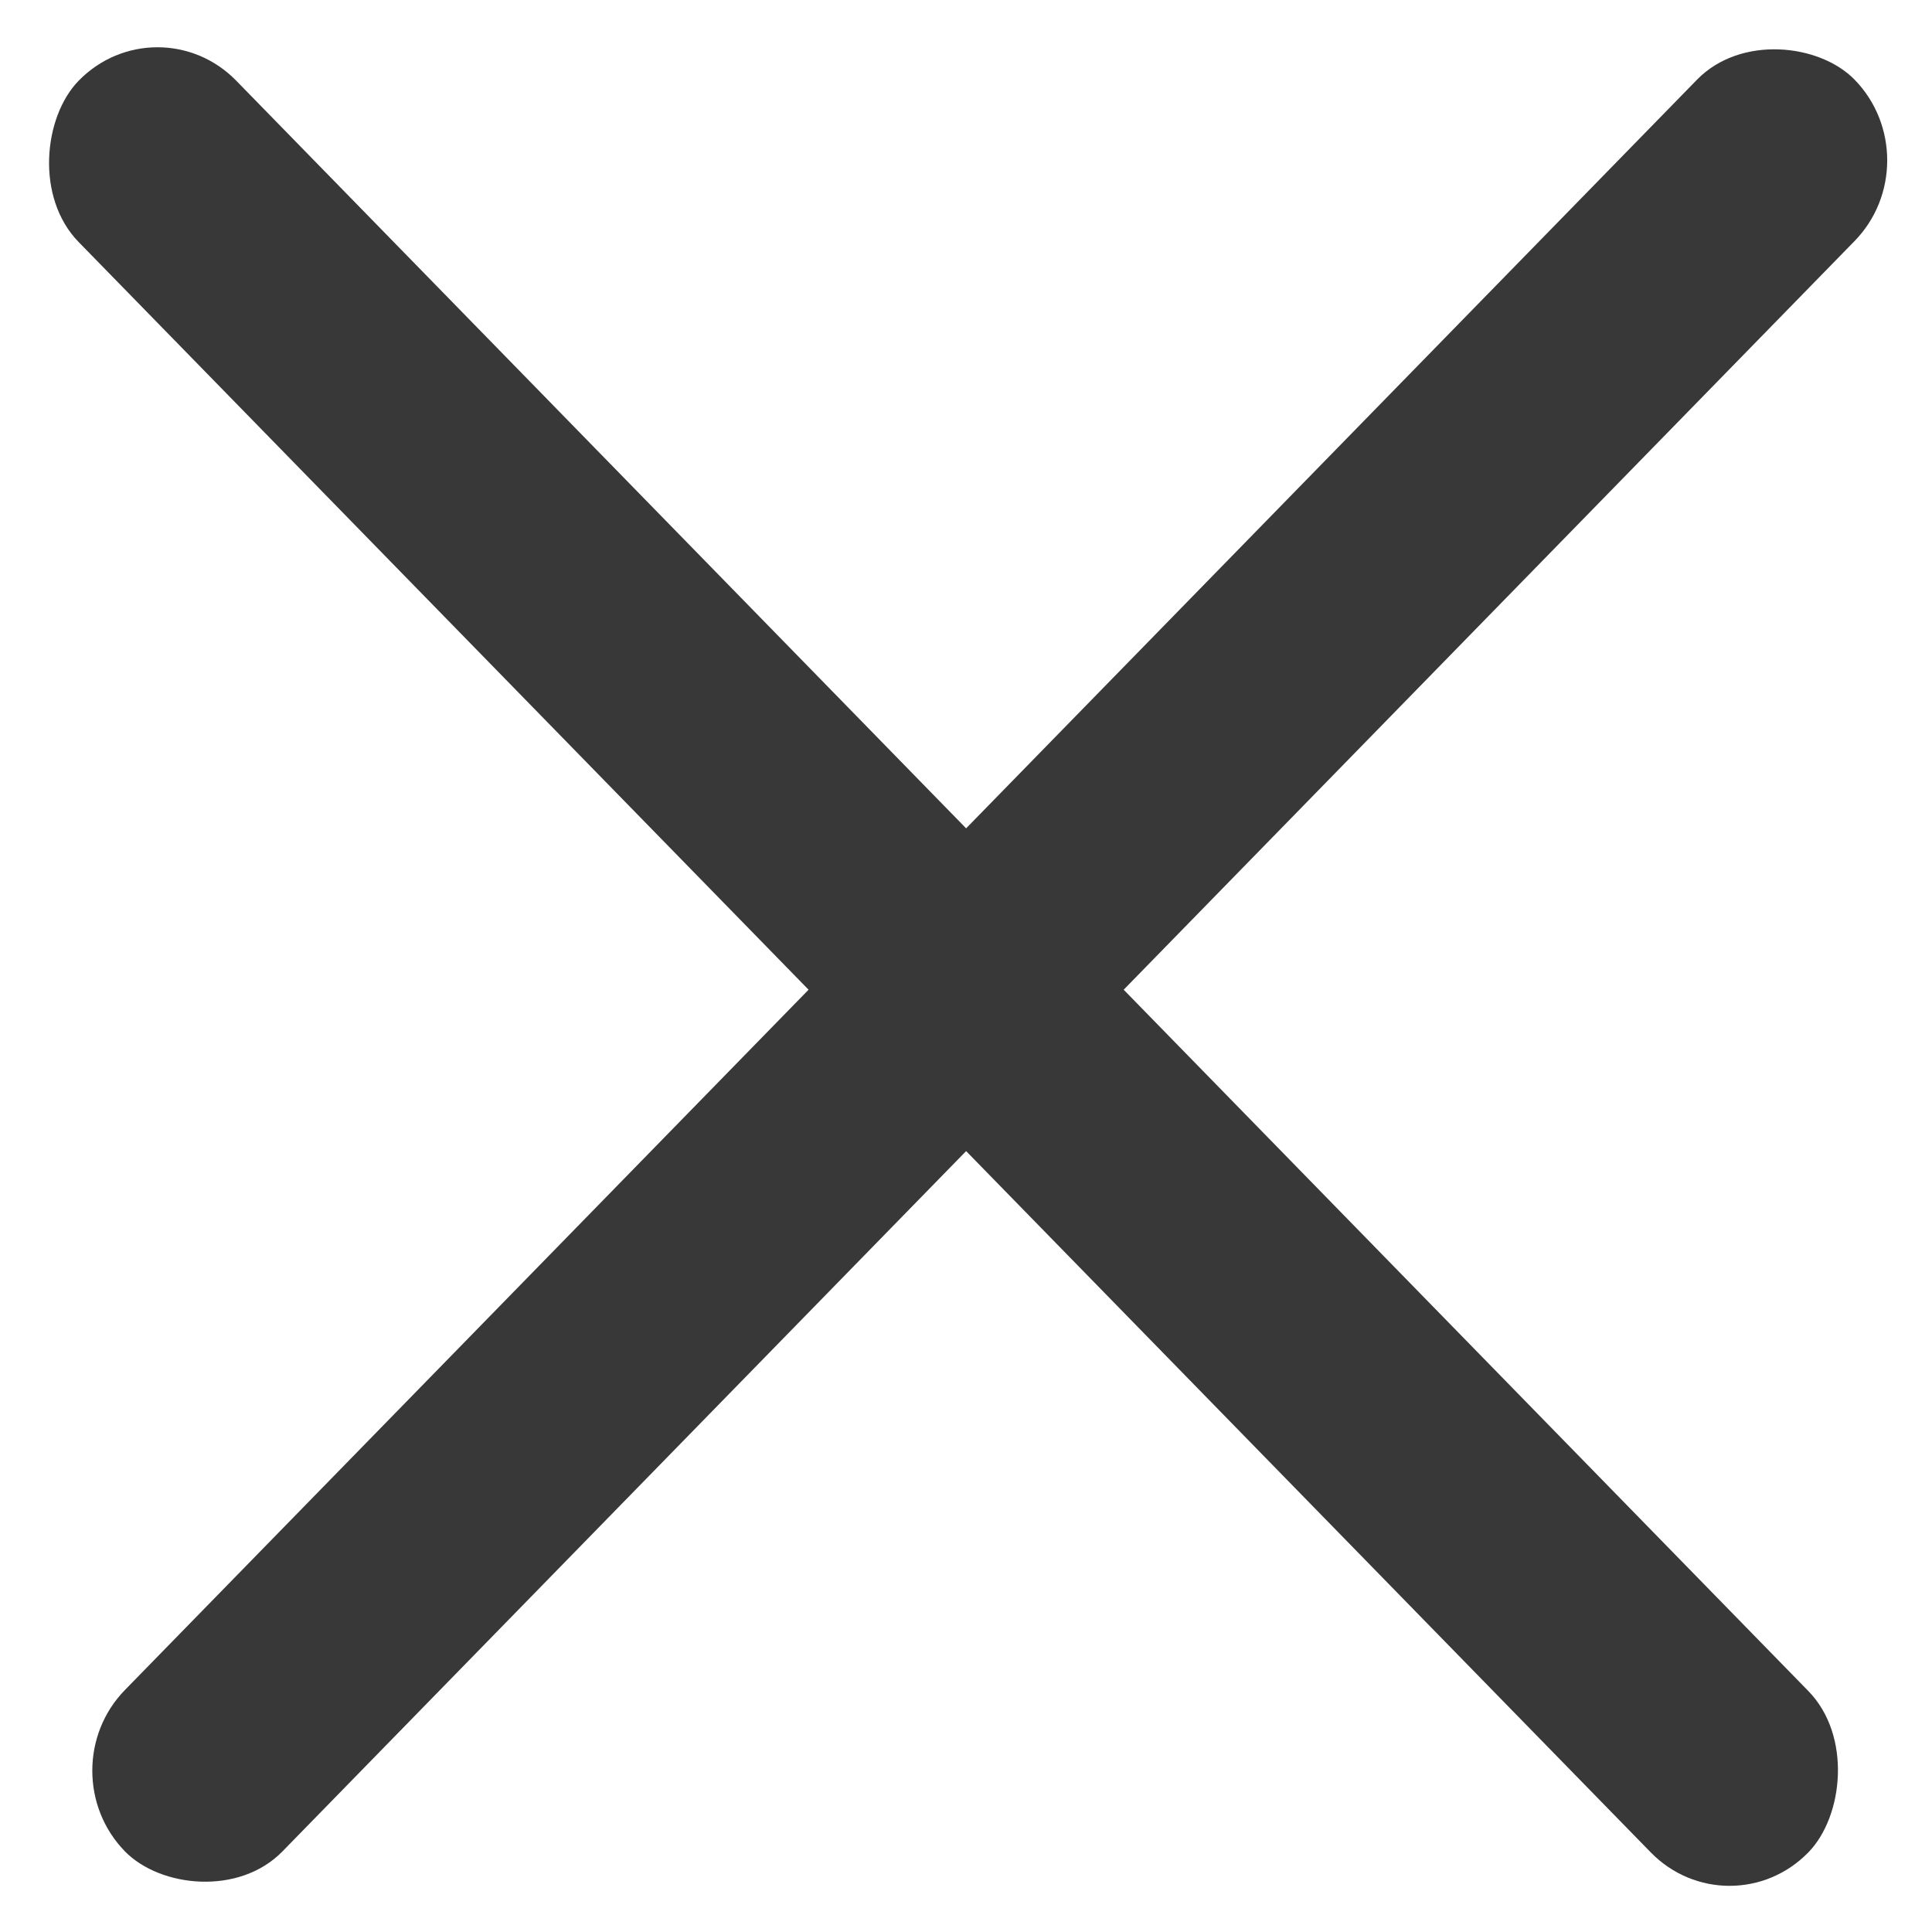 <svg width="18" height="18" viewBox="0 0 18 18" fill="none" xmlns="http://www.w3.org/2000/svg">
<rect width="23.054" height="2.1" rx="1.05" transform="matrix(0.699 -0.716 0.699 0.716 0.43 16.497)" fill="#393838"/>
<rect width="23.054" height="2.1" rx="1.05" transform="matrix(0.699 0.716 -0.699 0.716 1.467 0)" fill="#393838"/>
</svg>
